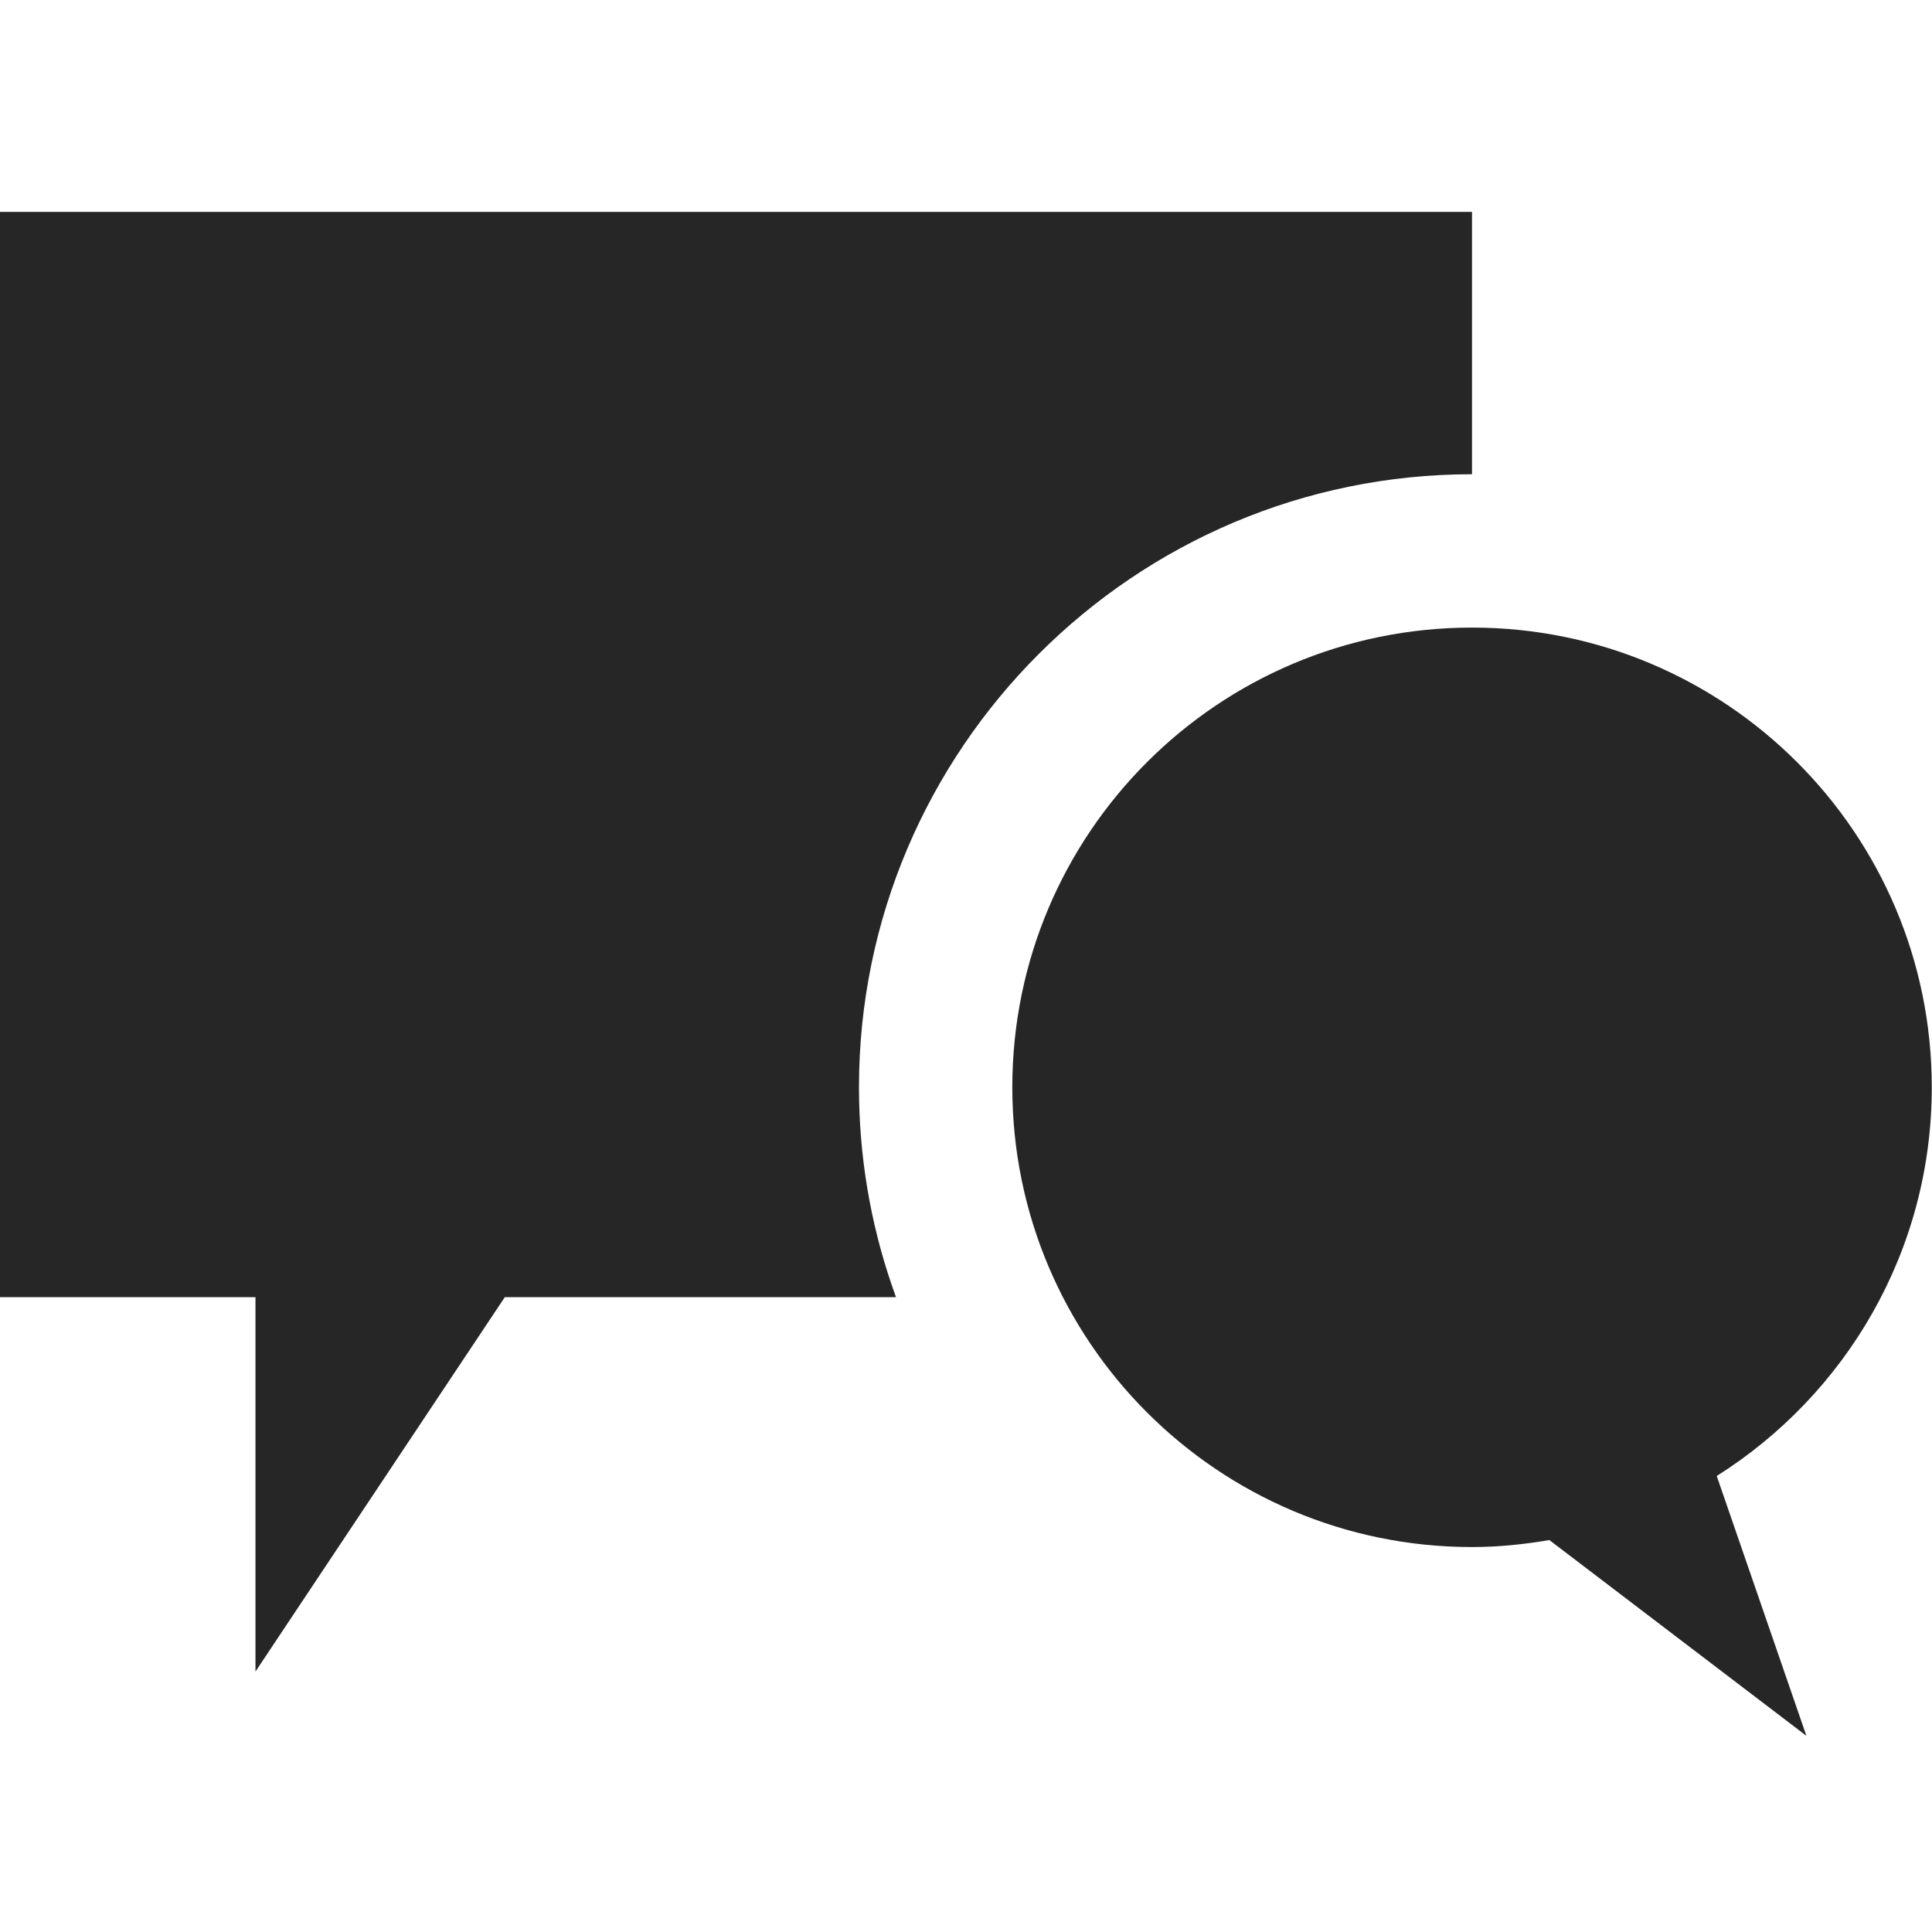 <?xml version="1.0" encoding="UTF-8" standalone="no"?>
<svg
   xmlns:dc="http://purl.org/dc/elements/1.1/"
   xmlns:cc="http://creativecommons.org/ns#"
   xmlns:rdf="http://www.w3.org/1999/02/22-rdf-syntax-ns#"
   xmlns:svg="http://www.w3.org/2000/svg"
   xmlns="http://www.w3.org/2000/svg"
   xmlns:sodipodi="http://sodipodi.sourceforge.net/DTD/sodipodi-0.dtd"
   xmlns:inkscape="http://www.inkscape.org/namespaces/inkscape"
   height="138"
   width="138"
   viewBox="0 0 138 138"
   id="svg2"
   version="1.1"
   inkscape:version="0.91 r13725"
   sodipodi:docname="community.svg">
  <defs
     id="defs9" />
  <sodipodi:namedview
     pagecolor="#ffffff"
     bordercolor="#666666"
     borderopacity="1"
     objecttolerance="10"
     gridtolerance="10"
     guidetolerance="10"
     inkscape:pageopacity="0"
     inkscape:pageshadow="2"
     inkscape:window-width="1269"
     inkscape:window-height="772"
     id="namedview7"
     showgrid="false"
     fit-margin-top="0"
     fit-margin-left="0"
     fit-margin-right="0"
     fit-margin-bottom="0"
     inkscape:zoom="0.921875"
     inkscape:cx="-14.762703"
     inkscape:cy="52.653068"
     inkscape:window-x="0"
     inkscape:window-y="0"
     inkscape:window-maximized="0"
     inkscape:current-layer="svg2" />
  <g
     id="g4"
     transform="translate(-197,-167.297)">
    <path
       id="path1"
       transform="matrix(4.312,0,0,4.312,197,182.432)"
       d="m 24.384,6.886 c 4.207,0 7.616,3.409 7.616,7.615 0,2.715 -1.424,5.09 -3.562,6.439 l 1.485,4.304 -4.258,-3.243 c -0.417,0.071 -0.843,0.116 -1.281,0.116 -4.206,0 -7.615,-3.41 -7.615,-7.616 0,-4.206 3.409,-7.615 7.615,-7.615 z M 0,0 l 24.384,0 0,4.346 c -5.599,0 -10.155,4.556 -10.155,10.155 0,1.138 0.188,2.232 0.535,3.254 l 0.078,0.223 -6.48,0 -4.13,6.201 0,-6.201 -4.232,0 z"
       inkscape:connector-curvature="0"
       style="fill:#262626" />
  </g>
</svg>
